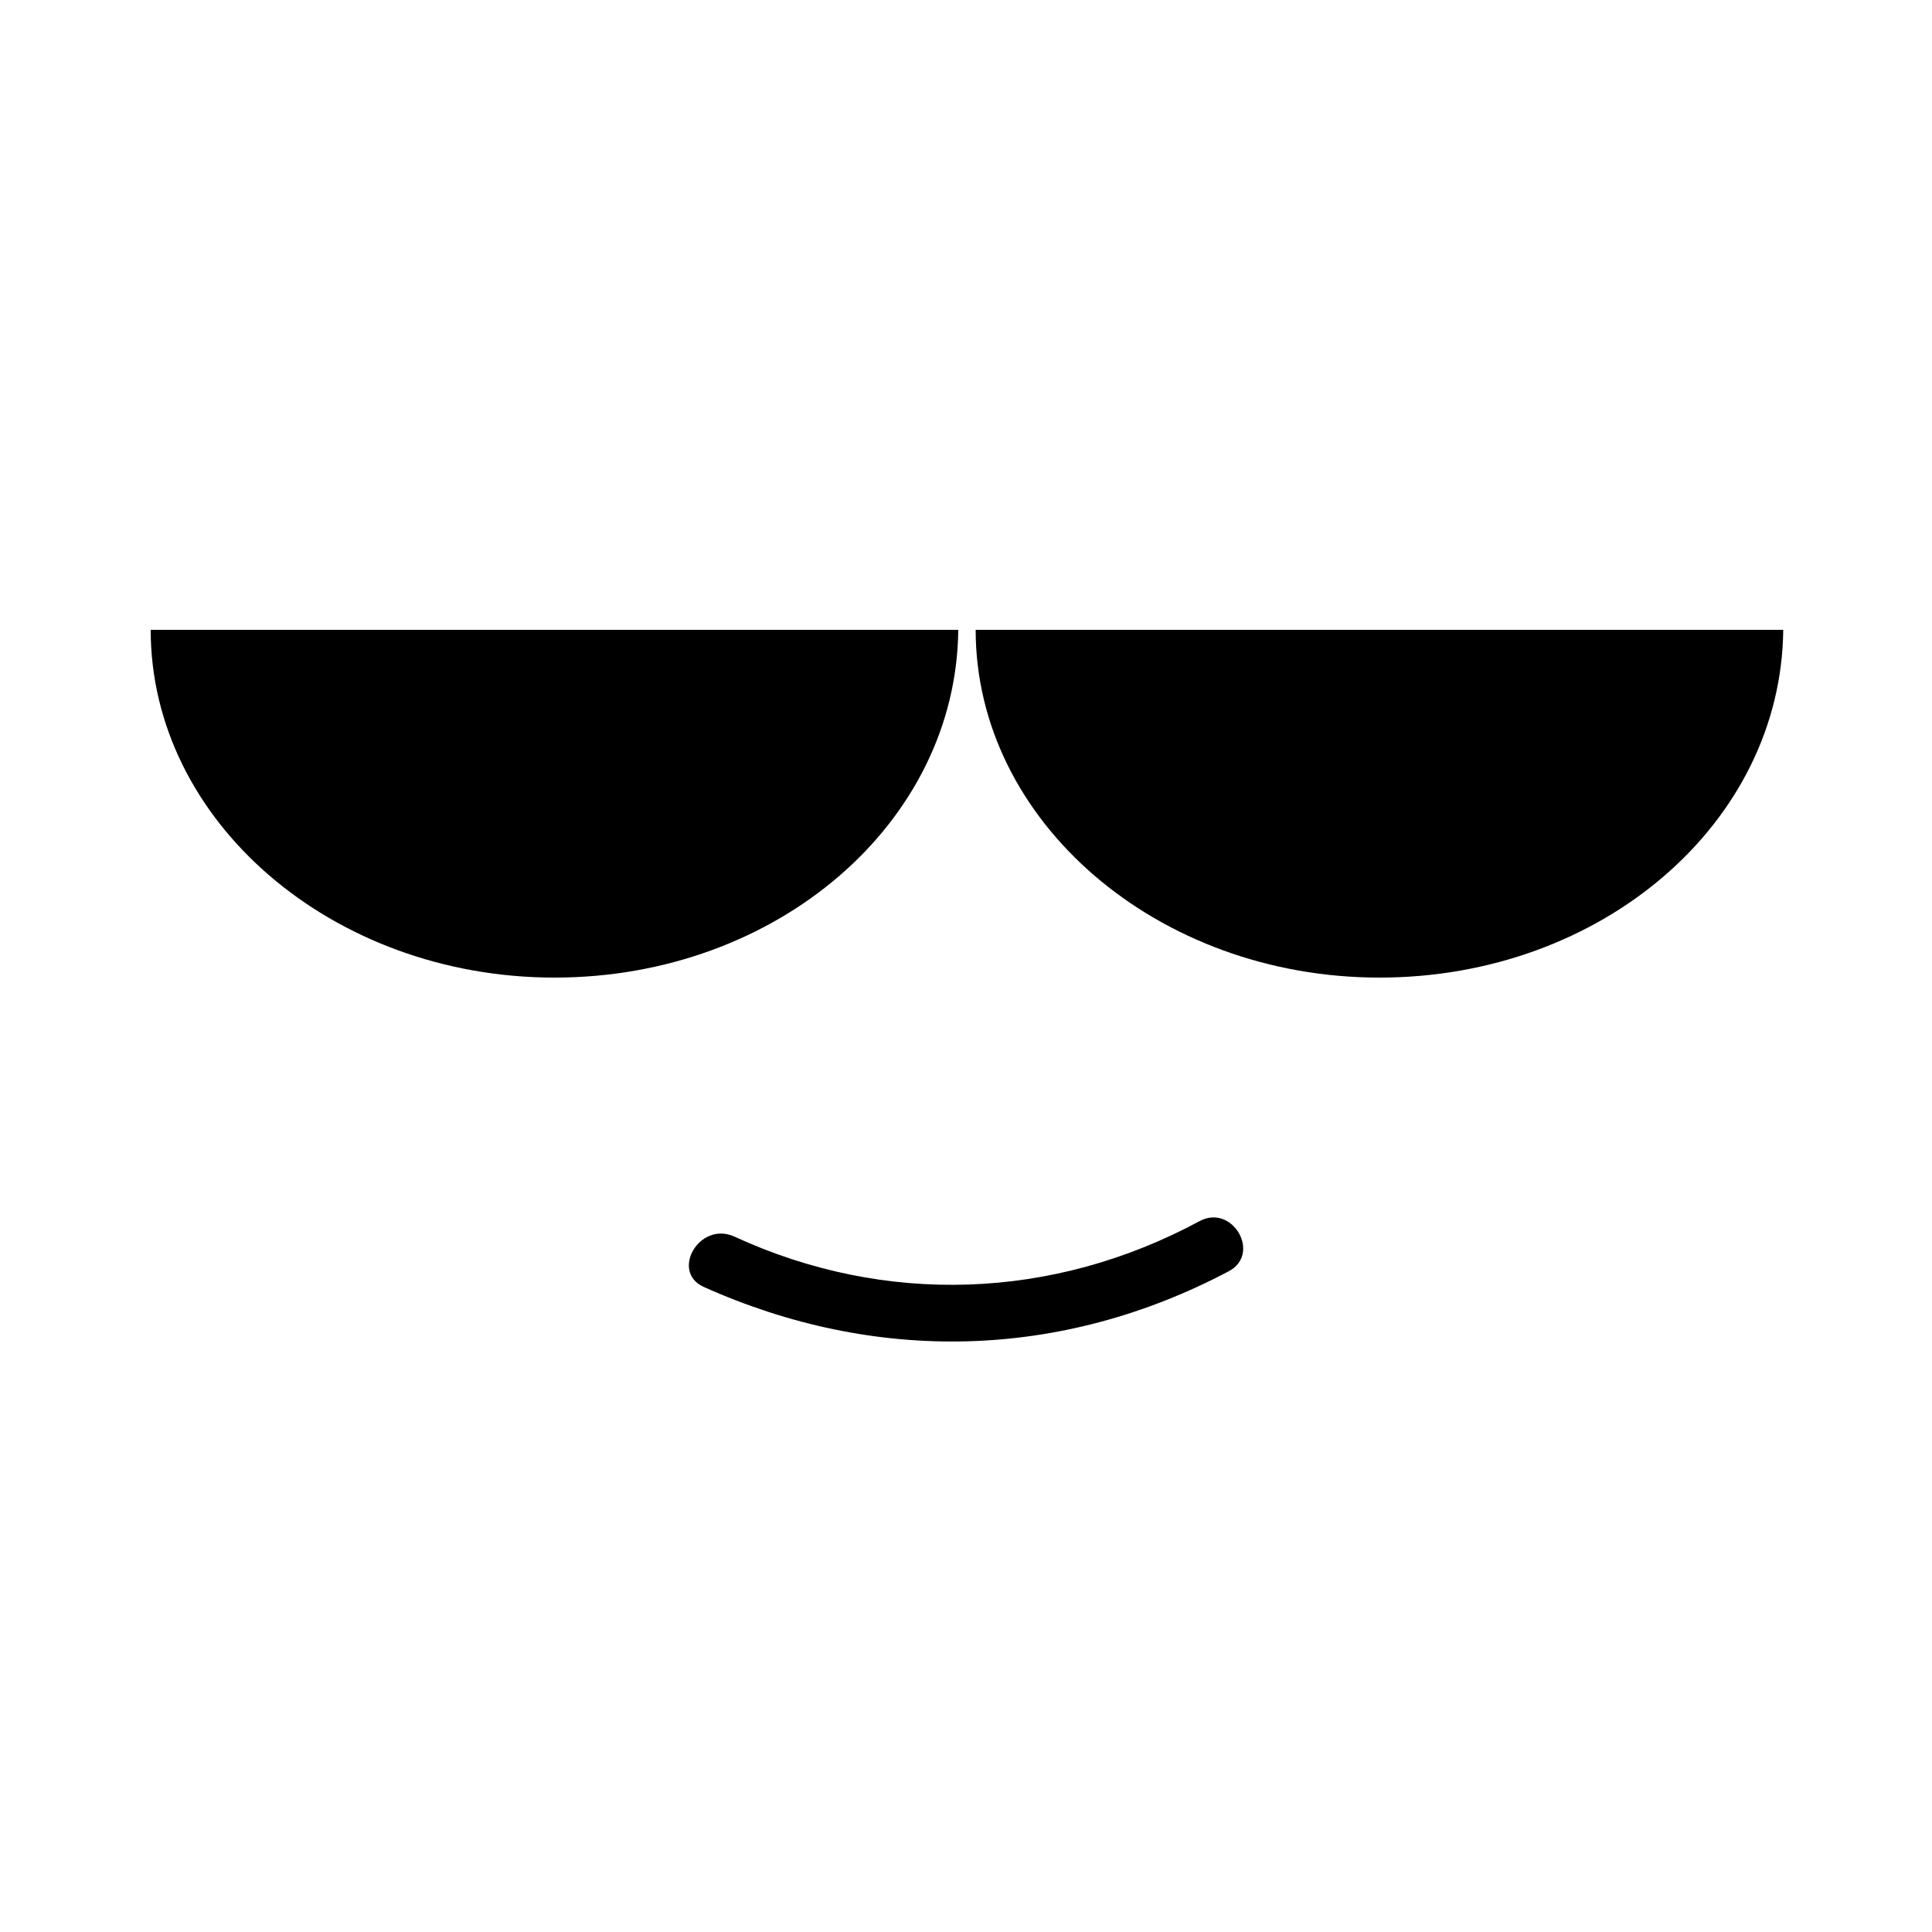 <?xml version="1.0" encoding="utf-8"?>
<!-- Generator: Adobe Illustrator 22.0.0, SVG Export Plug-In . SVG Version: 6.00 Build 0)  -->
<svg version="1.1" id="Layer_1" xmlns="http://www.w3.org/2000/svg" xmlns:xlink="http://www.w3.org/1999/xlink" x="0px" y="0px"
	 viewBox="0 0 100 100" style="enable-background:new 0 0 100 100;" xml:space="preserve">
<g>
	<g>
		<path d="M36.4,66.6c8.9,4,18.5,3.8,27.2-0.8c1.7-0.9,0.2-3.5-1.5-2.6c-7.6,4.1-16.3,4.4-24.1,0.8C36.2,63.2,34.7,65.8,36.4,66.6
			L36.4,66.6z"/>
	</g>
</g>
<path d="M7.8,32.6c0,9.9,9.4,18,20.9,18c11.5,0,20.8-8,20.9-18H7.8z"/>
<path d="M50.5,32.6c0,9.9,9.4,18,20.9,18c11.5,0,20.8-8,20.9-18H50.5z"/>
</svg>
